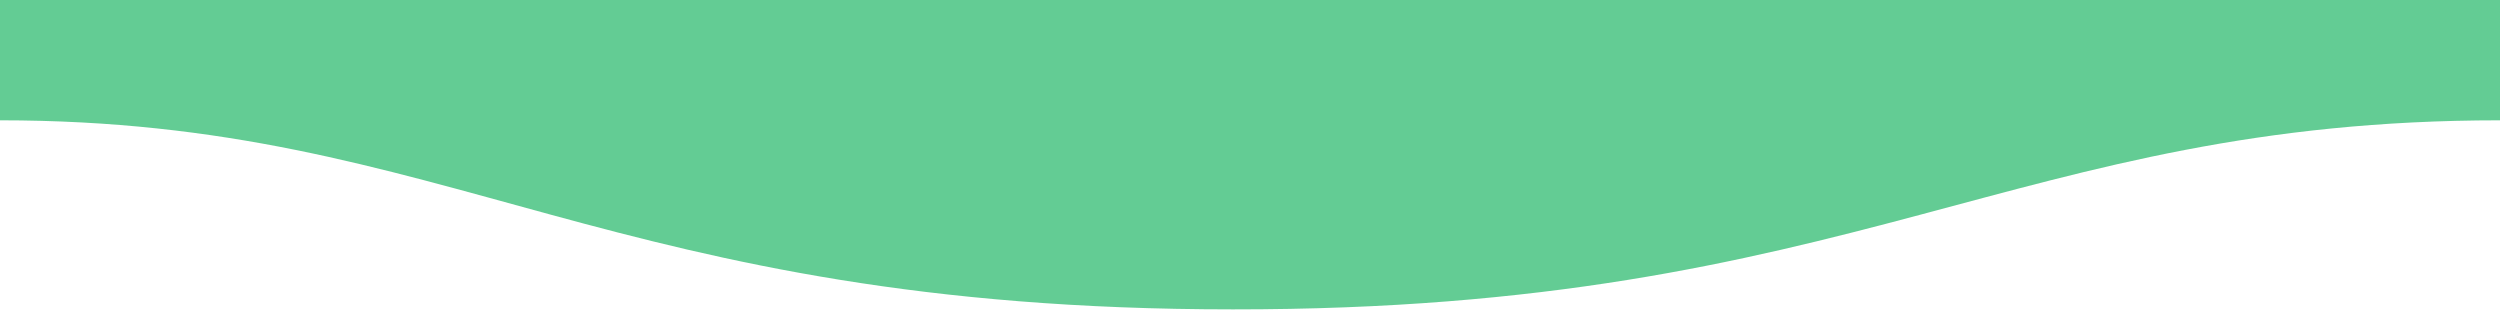 <?xml version="1.0" encoding="UTF-8" standalone="no" ?>
<!DOCTYPE svg PUBLIC "-//W3C//DTD SVG 1.1//EN" "http://www.w3.org/Graphics/SVG/1.1/DTD/svg11.dtd">
<svg xmlns="http://www.w3.org/2000/svg" xmlns:xlink="http://www.w3.org/1999/xlink" version="1.1" width="1600" height="203" viewBox="0 0 1600 203" xml:space="preserve">
<desc>Created with Fabric.js 4.6.0</desc>
<defs>
</defs>
<g transform="matrix(1 0 0 1 800 99)" id="5idLmdX0_lFQA3M9Dmehc" clip-path="url(#CLIPPATH_5)"  >
<clipPath id="CLIPPATH_5" >
	<path transform="matrix(1 0 0 1 0 201) translate(-800, -300)" id="cp1" d="M 0 0 L 1600 0 L 1600 600 L 0 600 z" stroke-linecap="round" />
</clipPath>
<path style="stroke: none; stroke-width: 1; stroke-dasharray: none; stroke-linecap: butt; stroke-dashoffset: 0; stroke-linejoin: miter; stroke-miterlimit: 4; fill: rgb(99,204,148); fill-rule: evenodd; opacity: 1;" vector-effect="non-scaling-stroke"  transform=" translate(-800, -99)" d="M 1600 77 C 1289 77 1190.1 198.3 789 198 C 389 198 289 77 0 77 L 0 0 L 1600 0 C 1600 0 1600 48 1600 77 z" stroke-linecap="round" />
</g>
</svg>